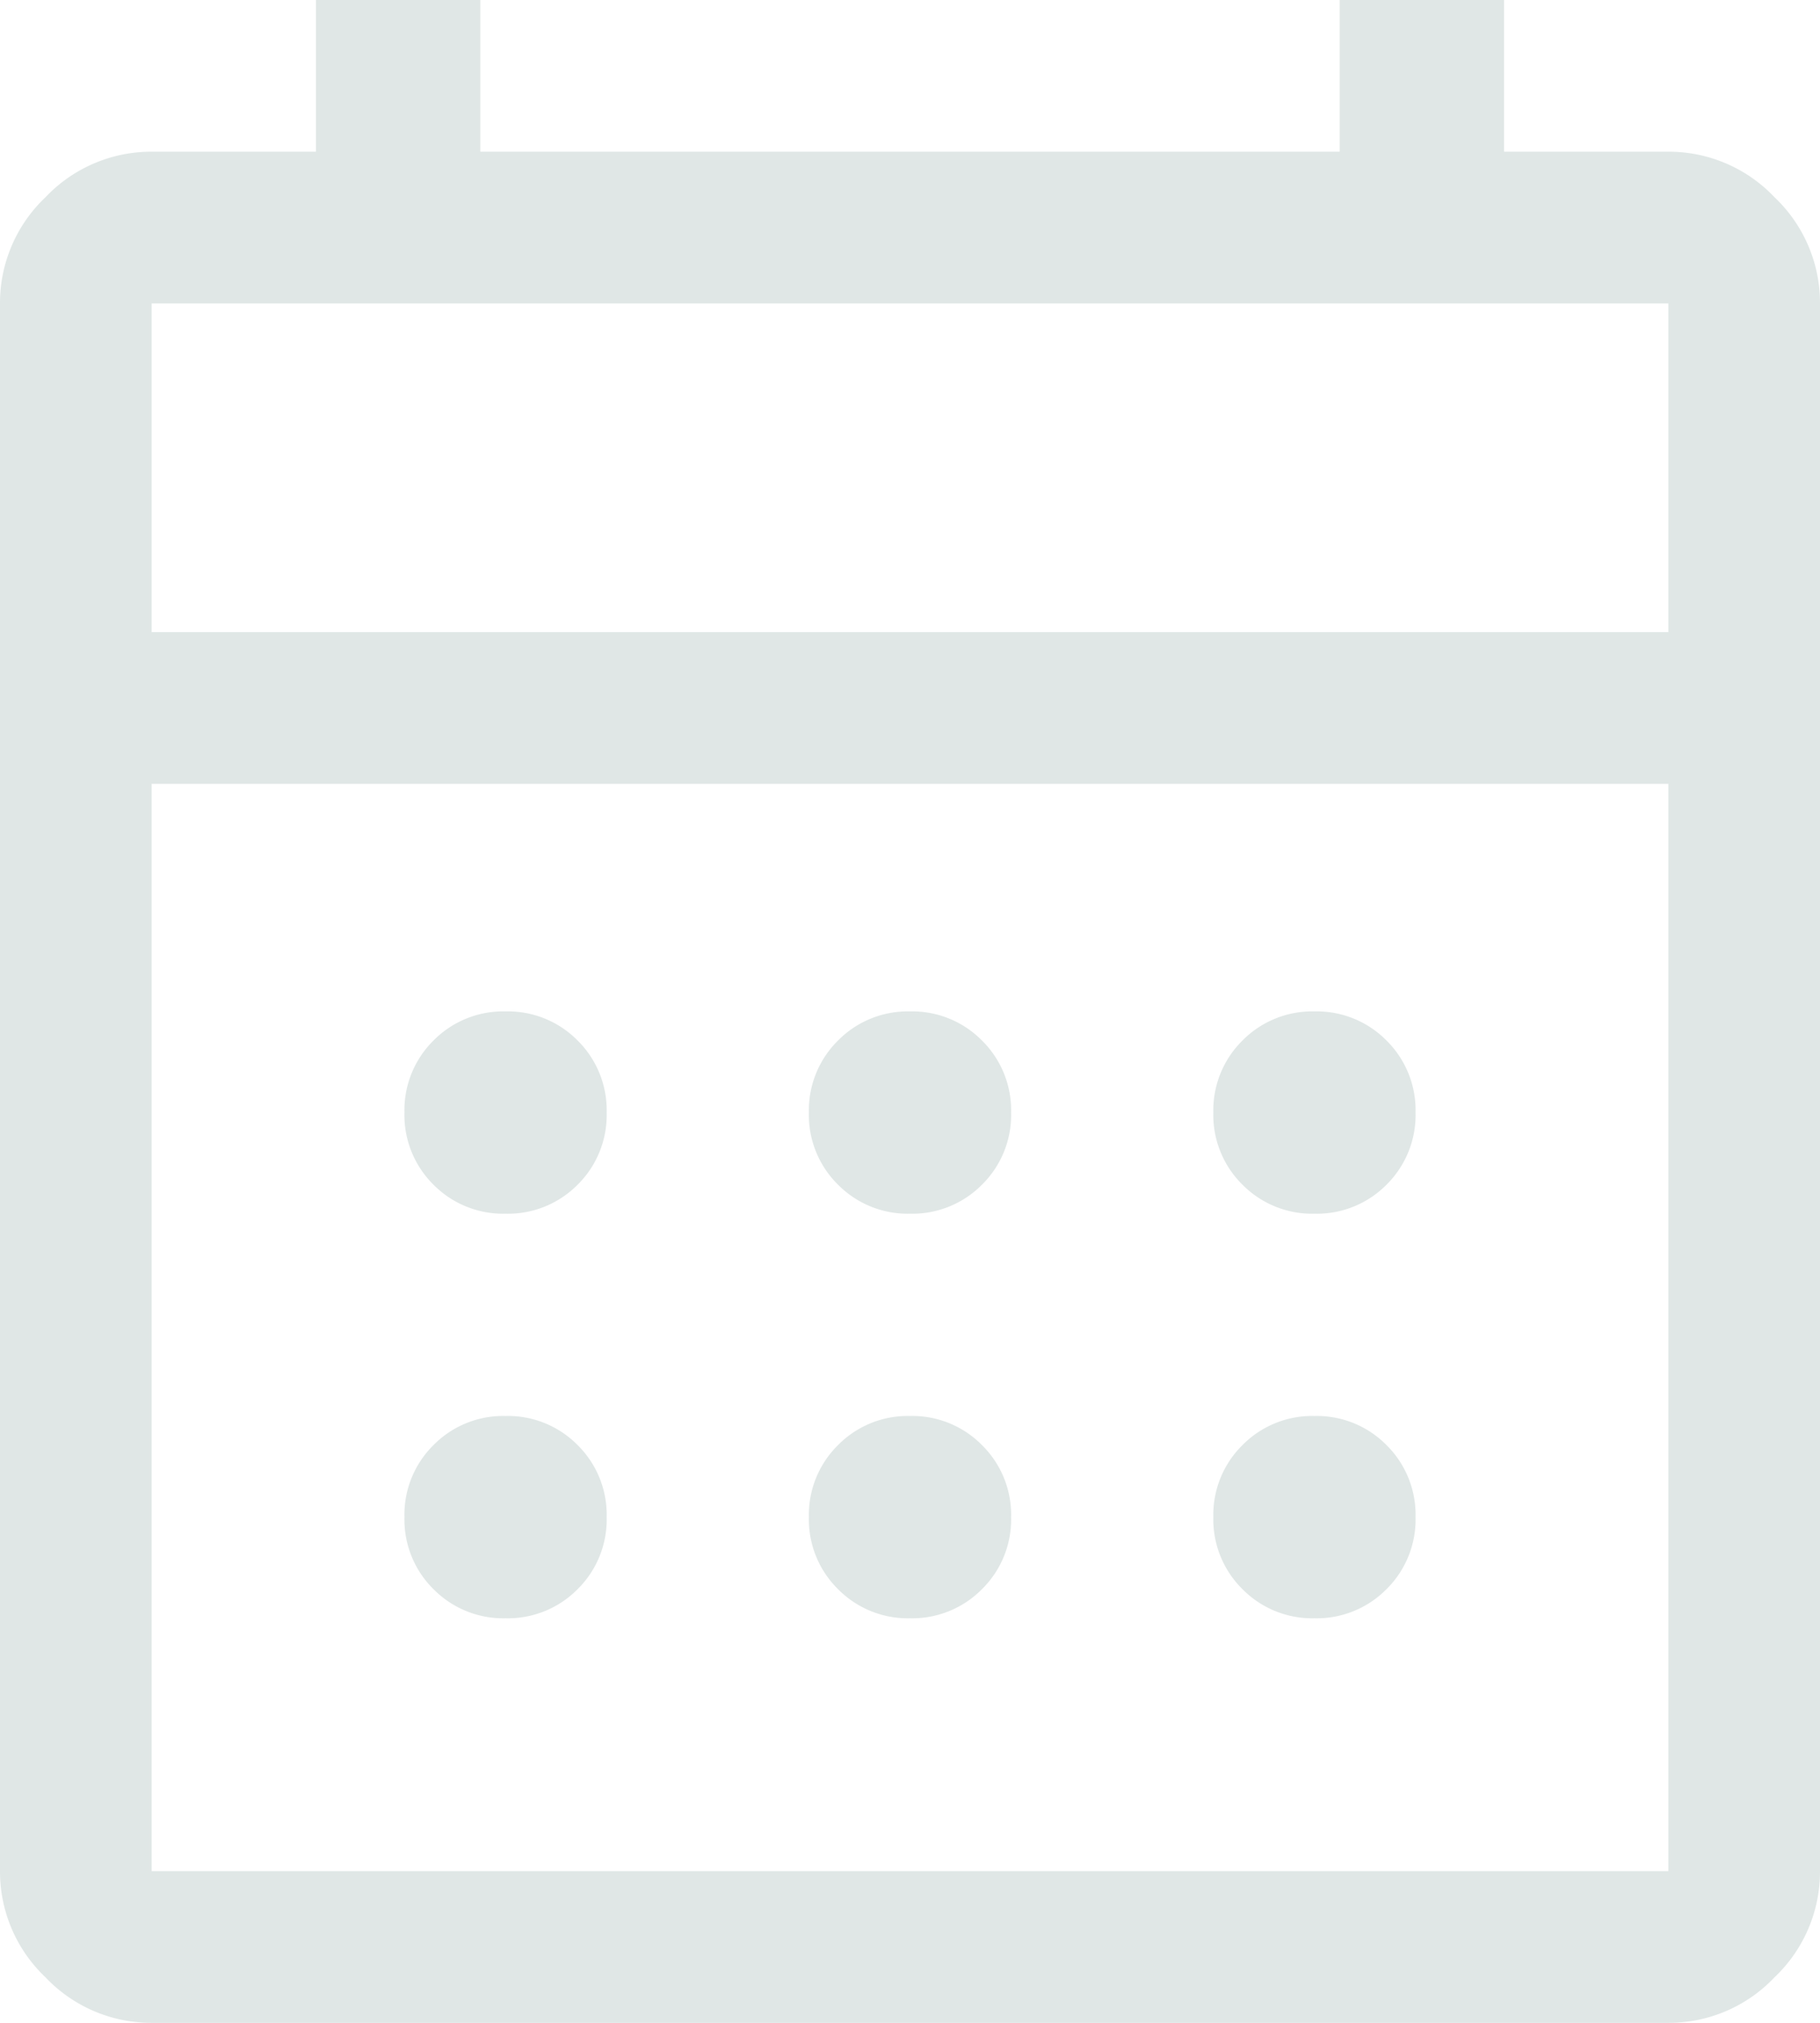 <svg xmlns="http://www.w3.org/2000/svg" width="18" height="20" viewBox="0 0 18 20">
  <path id="calendar-lightgray" d="M121.5-860a1.439,1.439,0,0,1-1.05-.45,1.439,1.439,0,0,1-.45-1.05V-877a1.439,1.439,0,0,1,.45-1.05,1.439,1.439,0,0,1,1.05-.45h1.625V-880h1.625v1.5h8.5V-880h1.625v1.5H136.5a1.439,1.439,0,0,1,1.05.45A1.439,1.439,0,0,1,138-877v15.5a1.439,1.439,0,0,1-.45,1.05,1.439,1.439,0,0,1-1.05.45Zm0-1.5h15v-10.75h-15Zm0-12.25h15V-877h-15Zm0,0v0ZM129-868a.968.968,0,0,1-.712-.287A.967.967,0,0,1,128-869a.968.968,0,0,1,.288-.712A.967.967,0,0,1,129-870a.967.967,0,0,1,.712.288A.968.968,0,0,1,130-869a.967.967,0,0,1-.288.713A.968.968,0,0,1,129-868Zm-4,0a.968.968,0,0,1-.713-.287A.968.968,0,0,1,124-869a.968.968,0,0,1,.287-.712A.967.967,0,0,1,125-870a.967.967,0,0,1,.713.288A.968.968,0,0,1,126-869a.968.968,0,0,1-.287.713A.968.968,0,0,1,125-868Zm8,0a.968.968,0,0,1-.712-.287A.967.967,0,0,1,132-869a.968.968,0,0,1,.288-.712A.967.967,0,0,1,133-870a.968.968,0,0,1,.713.288A.968.968,0,0,1,134-869a.968.968,0,0,1-.287.713A.968.968,0,0,1,133-868Zm-4,4a.968.968,0,0,1-.712-.288A.967.967,0,0,1,128-865a.967.967,0,0,1,.288-.712A.967.967,0,0,1,129-866a.967.967,0,0,1,.712.288A.967.967,0,0,1,130-865a.967.967,0,0,1-.288.712A.967.967,0,0,1,129-864Zm-4,0a.968.968,0,0,1-.713-.288A.967.967,0,0,1,124-865a.967.967,0,0,1,.287-.712A.967.967,0,0,1,125-866a.967.967,0,0,1,.713.288A.967.967,0,0,1,126-865a.967.967,0,0,1-.287.712A.968.968,0,0,1,125-864Zm8,0a.967.967,0,0,1-.712-.288A.967.967,0,0,1,132-865a.967.967,0,0,1,.288-.712A.967.967,0,0,1,133-866a.968.968,0,0,1,.713.288A.968.968,0,0,1,134-865a.968.968,0,0,1-.287.712A.968.968,0,0,1,133-864Z" transform="translate(-120 880)" fill="#e0e7e6"/>
</svg>

